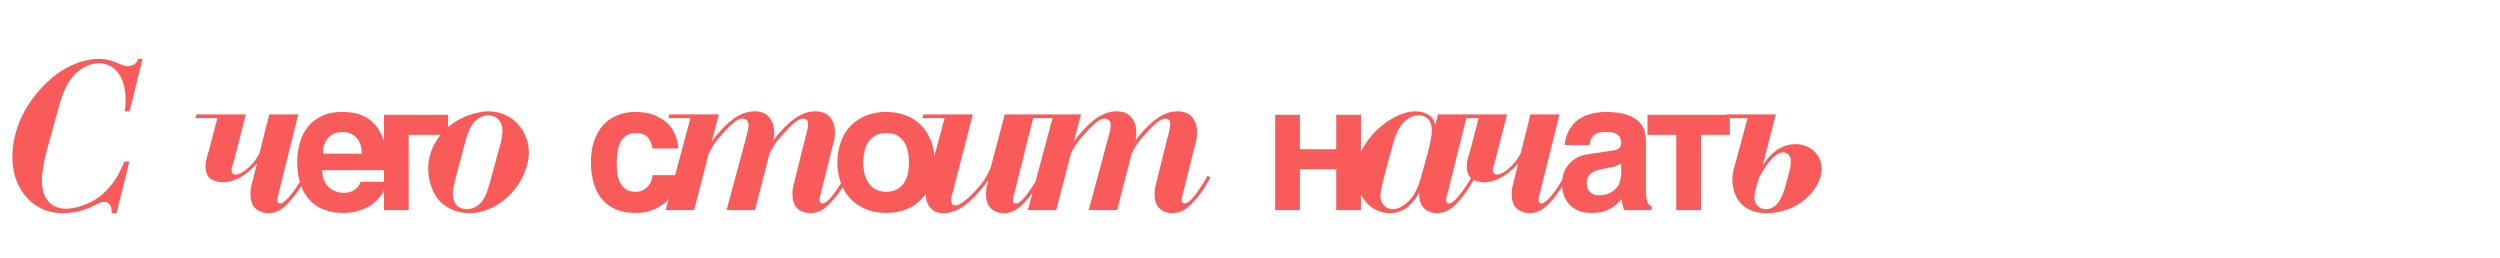 <svg width="726" height="75" viewBox="0 0 726 75" fill="none" xmlns="http://www.w3.org/2000/svg">
<path d="M36.16 46.92C35.904 47.496 35.008 49.48 34.304 50.76C32.128 54.664 29.248 56.84 28.928 57.096C26.368 59.016 22.272 60.616 19.264 60.616C14.912 60.616 12.16 57.736 12.16 52.552C12.16 49.672 12.928 46.088 13.632 43.592L16.832 31.944C17.856 28.104 19.072 24.456 21.568 21.768C23.424 19.784 26.048 18.376 28.736 18.376C30.784 18.376 33.408 19.208 35.072 22.344C35.968 24.072 36.48 26.248 36.48 29.192C36.48 30.344 36.416 31.304 36.224 32.328H37.632L41.408 17.096H40.064C39.744 18.696 38.208 19.208 37.12 19.208C36.352 19.208 35.648 18.952 34.944 18.632C33.024 17.864 31.488 17.096 28.736 17.096C24.512 17.096 20.096 18.888 16.576 21.448C12.288 24.584 8.512 29.32 6.4 33.672C3.776 39.112 3.584 43.976 3.584 45.448C3.584 51.4 5.76 55.24 8 57.608C11.072 60.872 14.592 61.896 18.496 61.896C20.352 61.896 22.528 61.576 24.896 60.744C27.456 59.848 28.864 58.632 30.208 58.632C32.192 58.632 32.576 60.616 32.384 61.896H33.856L37.568 46.92H36.16ZM71.394 33.224H57.058L56.738 34.312H63.138L60.578 44.04C60.258 45.128 59.682 46.6 59.682 48.392C59.682 49.544 60.002 50.76 60.706 51.528C61.666 52.552 63.65 52.936 64.866 52.936C66.786 52.936 69.282 52.104 71.842 50.12C72.93 49.224 73.89 48.328 74.658 47.368L73.25 53C72.93 54.152 72.738 54.984 72.738 56.328C72.738 57.672 72.93 59.4 74.274 60.616C74.594 60.872 75.81 61.896 77.986 61.896C79.522 61.896 80.802 61.384 81.954 60.552C83.81 59.208 85.73 56.648 86.818 55.048C87.522 53.96 88.418 52.616 88.994 51.528L88.098 51.08C87.394 52.296 86.434 53.896 85.666 54.984C84.898 56.072 82.658 59.08 81.378 59.08C80.802 59.08 80.546 58.76 80.546 58.12C80.546 57.544 80.738 56.968 80.994 55.816L86.626 33.224H78.178L75.362 44.488C74.146 46.792 72.93 48.072 71.522 49.224C69.794 50.568 68.898 50.696 68.514 50.696C67.81 50.696 67.234 50.376 67.234 49.416C67.234 48.776 67.618 47.88 68.13 45.96L71.394 33.224ZM93.535 49.404H112.515C112.515 46.856 112.255 44.568 111.839 42.488C111.423 40.408 110.695 38.588 109.655 37.132C108.615 35.676 107.263 34.532 105.599 33.7C103.935 32.92 101.855 32.504 99.412 32.504C97.072 32.504 95.096 32.868 93.484 33.7C91.82 34.48 90.415 35.52 89.376 36.872C88.335 38.172 87.555 39.68 87.088 41.448C86.567 43.164 86.308 44.984 86.308 46.856C86.308 49.56 86.671 51.848 87.347 53.772C88.023 55.644 89.011 57.204 90.207 58.4C91.403 59.596 92.808 60.48 94.472 61C96.031 61.572 97.799 61.832 99.62 61.832C101.075 61.832 102.375 61.676 103.571 61.364C104.715 61.052 105.755 60.688 106.691 60.168C107.679 59.7 108.459 59.076 109.135 58.452C109.811 57.828 110.383 57.152 110.851 56.476C111.267 55.8 111.579 55.176 111.839 54.5C112.047 53.876 112.151 53.304 112.151 52.784H104.715C104.559 53.304 104.351 53.72 104.039 54.136C103.727 54.5 103.363 54.864 102.947 55.124C102.479 55.436 102.063 55.644 101.543 55.748C101.075 55.904 100.555 56.008 100.035 56.008C99.047 56.008 98.216 55.852 97.54 55.592C96.811 55.384 96.24 55.02 95.772 54.604C95.251 54.24 94.835 53.772 94.576 53.252C94.316 52.784 94.055 52.264 93.9 51.796C93.743 51.276 93.639 50.86 93.639 50.392C93.588 49.976 93.535 49.664 93.535 49.404ZM105.027 44.62H93.796C93.796 43.424 93.951 42.384 94.368 41.552C94.68 40.772 95.147 40.096 95.719 39.628C96.24 39.16 96.864 38.796 97.54 38.588C98.163 38.432 98.84 38.328 99.412 38.328C100.035 38.328 100.659 38.432 101.283 38.588C101.959 38.796 102.583 39.16 103.155 39.628C103.675 40.096 104.143 40.772 104.507 41.552C104.871 42.384 105.027 43.424 105.027 44.62ZM130.126 39.16V33.336H111.51V61H118.686V39.16H130.126ZM153.591 44.296C153.591 41.224 152.312 38.024 150.264 35.848C148.024 33.48 144.823 32.328 141.879 32.328C138.872 32.328 135.287 33.544 132.791 35.016C127.543 38.088 124.343 43.4 124.343 48.968C124.343 51.976 125.367 55.368 126.967 57.544C129.207 60.488 132.791 61.896 136.311 61.896C141.303 61.896 146.231 59.016 149.431 55.048C151.927 51.976 153.591 47.752 153.591 44.296ZM134.967 41.736C135.543 39.496 136.375 36.552 138.295 34.888C139.191 34.12 140.599 33.48 141.879 33.48C143.927 33.48 145.911 34.952 145.911 37.96C145.911 39.688 145.271 42.056 144.951 43.144L142.199 53.256C141.24 56.776 140.215 58.376 139.319 59.208C138.423 60.04 137.015 60.744 135.543 60.744C133.943 60.744 132.919 60.04 132.343 59.272C131.831 58.504 131.511 57.416 131.511 56.328C131.511 55.112 131.831 53.576 132.087 52.552L134.967 41.736ZM189.487 43.112H196.975C196.871 41.708 196.611 40.46 196.195 39.42C195.779 38.38 195.259 37.444 194.635 36.664C193.959 35.884 193.231 35.208 192.451 34.688C191.619 34.168 190.787 33.752 189.903 33.388C189.019 33.076 188.135 32.816 187.251 32.712C186.315 32.608 185.431 32.504 184.599 32.504C182.675 32.504 180.855 32.816 179.295 33.492C177.683 34.116 176.331 35.052 175.187 36.3C174.043 37.548 173.159 39.108 172.535 40.876C171.911 42.696 171.599 44.776 171.599 47.168C171.599 49.508 171.911 51.588 172.483 53.408C173.055 55.28 173.887 56.788 174.979 58.036C176.071 59.284 177.423 60.22 179.035 60.896C180.647 61.52 182.519 61.832 184.599 61.832C186.211 61.832 187.667 61.624 188.915 61.208C190.163 60.792 191.203 60.272 192.139 59.596C193.075 58.972 193.803 58.244 194.479 57.412C195.051 56.58 195.571 55.748 195.935 54.968C196.299 54.136 196.559 53.408 196.767 52.628C196.923 51.9 196.975 51.328 196.975 50.86H189.487C189.487 51.328 189.383 51.848 189.227 52.368C189.019 52.94 188.707 53.46 188.291 53.98C187.875 54.448 187.355 54.864 186.783 55.176C186.159 55.54 185.431 55.696 184.599 55.696C183.351 55.696 182.363 55.436 181.635 54.864C180.855 54.344 180.335 53.616 179.971 52.784C179.555 51.952 179.347 51.068 179.243 50.028C179.139 49.04 179.087 48.052 179.087 47.168C179.087 46.284 179.191 45.348 179.295 44.36C179.451 43.372 179.659 42.436 180.075 41.552C180.439 40.72 181.011 40.044 181.739 39.472C182.467 38.9 183.403 38.64 184.599 38.64C185.379 38.64 186.055 38.744 186.627 38.9C187.147 39.108 187.615 39.368 188.031 39.784C188.395 40.148 188.707 40.616 188.915 41.188C189.175 41.708 189.331 42.384 189.487 43.112ZM208.754 33.224H194.418L194.098 34.312H200.498L193.33 61H201.586L205.81 44.616C207.282 41.608 208.69 40.072 210.738 37.896C212.21 36.296 214.066 34.44 215.602 34.44C216.562 34.44 217.394 35.08 217.394 36.36C217.394 36.808 217.33 37.64 216.37 41.096L210.994 61H219.25L223.474 44.616C224.946 41.608 226.354 40.072 228.338 37.96C229.618 36.616 231.602 34.44 233.202 34.44C233.97 34.44 234.674 34.888 234.674 36.04C234.674 37.32 233.97 39.496 233.586 41.096L230.642 53C230.322 54.216 230.13 54.984 230.13 56.328C230.13 57.672 230.322 59.4 231.666 60.616C232.562 61.448 233.906 61.896 235.314 61.896C236.658 61.896 238.002 61.512 239.346 60.552C240.498 59.72 241.842 58.184 242.674 57.224C244.21 55.368 244.914 54.024 246.386 51.528L245.49 51.08C244.082 53.704 242.482 55.816 241.714 56.84C240.114 58.888 239.218 59.08 238.834 59.08C238.194 59.08 238.002 58.632 238.002 57.992C238.002 57.416 238.194 56.968 238.45 55.816L241.586 43.272C242.034 41.544 242.482 40.264 242.482 38.472C242.482 37.512 242.354 36.104 241.586 34.824C240.498 32.968 238.77 32.328 236.786 32.328C232.754 32.328 229.746 35.08 227.826 37C226.482 38.344 225.586 39.432 224.69 40.648L224.626 40.52C224.754 39.88 224.818 39.176 224.818 38.536C224.818 37.448 224.69 36.104 223.922 34.824C222.834 32.968 221.106 32.328 219.186 32.328C215.09 32.328 212.018 35.08 210.226 36.936C208.882 38.28 207.794 39.56 206.706 41.096L208.754 33.224ZM243.168 47.168C243.168 49.3 243.532 51.276 244.156 53.044C244.78 54.864 245.716 56.424 246.964 57.724C248.212 58.972 249.668 60.012 251.436 60.74C253.204 61.468 255.128 61.832 257.312 61.832C259.548 61.832 261.524 61.468 263.292 60.74C265.06 60.012 266.516 58.972 267.712 57.724C268.908 56.424 269.844 54.864 270.52 53.044C271.144 51.276 271.456 49.3 271.456 47.168C271.456 45.036 271.144 43.06 270.52 41.292C269.844 39.472 268.908 37.912 267.712 36.612C266.516 35.312 265.06 34.324 263.292 33.596C261.524 32.868 259.548 32.504 257.312 32.504C255.128 32.504 253.204 32.868 251.436 33.596C249.668 34.324 248.212 35.312 246.964 36.612C245.716 37.912 244.78 39.472 244.156 41.292C243.532 43.06 243.168 45.036 243.168 47.168ZM250.656 47.168C250.656 46.128 250.812 45.088 251.02 44.048C251.228 43.008 251.592 42.124 252.164 41.292C252.684 40.512 253.36 39.836 254.192 39.368C255.024 38.9 256.064 38.64 257.312 38.64C258.612 38.64 259.704 38.848 260.536 39.316C261.368 39.836 262.044 40.46 262.564 41.24C263.084 42.02 263.448 42.956 263.656 43.996C263.864 45.036 263.968 46.076 263.968 47.168C263.968 48.26 263.864 49.3 263.656 50.34C263.448 51.38 263.084 52.264 262.564 53.044C262.044 53.824 261.368 54.5 260.536 54.968C259.704 55.436 258.612 55.696 257.312 55.696C256.064 55.696 255.024 55.436 254.192 54.968C253.36 54.5 252.684 53.824 252.164 52.992C251.592 52.212 251.228 51.276 251.02 50.236C250.812 49.248 250.656 48.208 250.656 47.168ZM300.291 33.224H291.779L287.683 48.712C286.403 51.848 284.547 54.152 282.371 56.328C279.171 59.528 277.891 59.656 277.443 59.656C276.227 59.656 276.227 58.504 276.227 58.312C276.227 57.288 276.483 56.52 276.739 55.624L282.499 33.224H268.163L267.843 34.312H274.307L269.827 50.952C269.315 52.872 268.867 54.664 268.867 56.456C268.867 57.736 269.123 59.144 270.147 60.296C271.235 61.576 272.515 61.896 273.859 61.896C278.019 61.896 280.899 59.272 282.883 57.224C284.419 55.624 285.507 54.408 286.723 52.616H286.979L286.851 53C286.531 54.024 286.339 55.368 286.339 56.456C286.339 57.672 286.531 59.4 287.875 60.616C288.771 61.448 290.115 61.896 291.587 61.896C293.187 61.896 294.403 61.384 295.555 60.552C296.899 59.592 297.859 58.504 298.883 57.224C300.163 55.624 301.251 54.024 302.595 51.528L301.699 51.08C301.059 52.232 299.843 54.344 297.859 56.904C296.323 58.888 295.427 59.08 294.915 59.08C294.339 59.08 294.147 58.696 294.147 58.12C294.147 57.608 294.275 57.224 294.659 55.816L300.291 33.224ZM313.921 33.224H299.585L299.265 34.312H305.665L298.497 61H306.753L310.977 44.616C312.449 41.608 313.857 40.072 315.905 37.896C317.377 36.296 319.233 34.44 320.769 34.44C321.729 34.44 322.561 35.08 322.561 36.36C322.561 36.808 322.497 37.64 321.537 41.096L316.161 61H324.417L328.641 44.616C330.113 41.608 331.521 40.072 333.505 37.96C334.785 36.616 336.769 34.44 338.369 34.44C339.137 34.44 339.841 34.888 339.841 36.04C339.841 37.32 339.137 39.496 338.753 41.096L335.809 53C335.489 54.216 335.297 54.984 335.297 56.328C335.297 57.672 335.489 59.4 336.833 60.616C337.729 61.448 339.073 61.896 340.481 61.896C341.825 61.896 343.169 61.512 344.513 60.552C345.665 59.72 347.009 58.184 347.841 57.224C349.377 55.368 350.081 54.024 351.553 51.528L350.657 51.08C349.249 53.704 347.649 55.816 346.881 56.84C345.281 58.888 344.385 59.08 344.001 59.08C343.361 59.08 343.169 58.632 343.169 57.992C343.169 57.416 343.361 56.968 343.617 55.816L346.753 43.272C347.201 41.544 347.649 40.264 347.649 38.472C347.649 37.512 347.521 36.104 346.753 34.824C345.665 32.968 343.937 32.328 341.953 32.328C337.921 32.328 334.913 35.08 332.993 37C331.649 38.344 330.753 39.432 329.857 40.648L329.793 40.52C329.921 39.88 329.985 39.176 329.985 38.536C329.985 37.448 329.857 36.104 329.089 34.824C328.001 32.968 326.273 32.328 324.353 32.328C320.257 32.328 317.185 35.08 315.393 36.936C314.049 38.28 312.961 39.56 311.873 41.096L313.921 33.224ZM377.488 43.32V33.336H370.312V61H377.488V49.144H388.044V61H395.22V33.336H388.044V43.32H377.488ZM426.097 33.224H417.585L416.753 36.488C416.689 33.928 414.001 32.328 411.057 32.328C406.641 32.328 401.713 35.592 398.641 38.984C395.953 41.992 393.649 46.344 393.649 50.376C393.649 52.68 394.417 55.496 395.953 57.736C398.193 61.064 401.457 61.896 403.697 61.896C404.977 61.896 406.833 61.576 408.561 60.296C409.585 59.528 411.121 57.992 411.953 56.2H412.145C412.081 58.632 412.913 59.912 413.681 60.616C414.449 61.32 415.729 61.896 417.265 61.896C419.825 61.896 421.553 60.616 423.025 59.08C423.985 58.056 425.265 56.52 426.225 55.048C426.929 53.96 427.825 52.616 428.401 51.528L427.505 51.08C426.545 52.872 425.329 54.792 423.665 56.84C422.129 58.76 421.297 59.08 420.721 59.08C420.273 59.08 419.953 58.76 419.953 58.12C419.953 57.416 420.337 56.264 420.465 55.816L426.097 33.224ZM412.721 51.272C411.953 54.088 410.993 56.264 409.457 57.992C408.113 59.464 406.257 60.744 404.465 60.744C403.121 60.744 400.881 59.784 400.881 56.904C400.881 55.624 401.521 52.872 401.841 51.72L404.145 43.208C404.785 40.776 405.489 38.216 407.089 36.168C408.433 34.44 410.225 33.48 412.017 33.48C413.681 33.48 415.793 34.44 415.793 37.896C415.793 40.136 414.769 43.784 414.577 44.552L412.721 51.272ZM437.658 33.224H423.322L423.002 34.312H429.402L426.842 44.04C426.522 45.128 425.946 46.6 425.946 48.392C425.946 49.544 426.266 50.76 426.97 51.528C427.93 52.552 429.914 52.936 431.13 52.936C433.05 52.936 435.546 52.104 438.106 50.12C439.194 49.224 440.154 48.328 440.922 47.368L439.514 53C439.194 54.152 439.002 54.984 439.002 56.328C439.002 57.672 439.194 59.4 440.538 60.616C440.858 60.872 442.074 61.896 444.25 61.896C445.786 61.896 447.066 61.384 448.218 60.552C450.074 59.208 451.994 56.648 453.082 55.048C453.786 53.96 454.682 52.616 455.258 51.528L454.362 51.08C453.658 52.296 452.698 53.896 451.93 54.984C451.162 56.072 448.922 59.08 447.642 59.08C447.066 59.08 446.81 58.76 446.81 58.12C446.81 57.544 447.002 56.968 447.258 55.816L452.89 33.224H444.442L441.626 44.488C440.41 46.792 439.194 48.072 437.786 49.224C436.058 50.568 435.162 50.696 434.778 50.696C434.074 50.696 433.498 50.376 433.498 49.416C433.498 48.776 433.882 47.88 434.394 45.96L437.658 33.224ZM477.971 55.54V40.876C477.971 39.888 477.815 38.9 477.555 37.912C477.243 36.924 476.671 36.04 475.839 35.208C474.955 34.428 473.759 33.752 472.251 33.232C470.691 32.764 468.663 32.504 466.219 32.504C464.451 32.556 462.995 32.764 461.747 33.128C460.499 33.492 459.407 34.012 458.575 34.584C457.639 35.208 456.963 35.884 456.443 36.612C455.923 37.34 455.455 38.068 455.195 38.744C454.883 39.472 454.675 40.148 454.571 40.72C454.467 41.344 454.415 41.812 454.415 42.124H461.591L461.903 40.616C462.059 40.2 462.319 39.784 462.683 39.42C462.995 39.108 463.463 38.796 464.087 38.588C464.659 38.432 465.387 38.328 466.375 38.328C467.207 38.328 467.935 38.38 468.507 38.536C469.079 38.692 469.495 38.9 469.859 39.212C470.171 39.472 470.431 39.784 470.587 40.2C470.691 40.564 470.795 40.98 470.795 41.448C470.795 41.916 470.691 42.28 470.535 42.592C470.379 42.852 470.171 43.06 469.911 43.216C469.651 43.424 469.391 43.528 469.079 43.58C468.767 43.684 468.507 43.684 468.247 43.736L461.227 44.776C460.031 44.932 458.991 45.244 458.055 45.764C457.119 46.232 456.339 46.856 455.663 47.584C455.039 48.312 454.519 49.144 454.155 50.132C453.791 51.12 453.635 52.16 453.635 53.304C453.635 54.708 453.843 55.956 454.259 56.996C454.675 58.088 455.299 58.972 456.027 59.7C456.807 60.376 457.691 60.948 458.731 61.312C459.771 61.676 460.915 61.832 462.163 61.832C463.359 61.832 464.399 61.728 465.283 61.52C466.167 61.312 466.895 61 467.571 60.636C468.247 60.272 468.819 59.856 469.391 59.388L471.003 57.776C471.003 58.556 471.055 59.18 471.263 59.7L471.679 61H479.635V59.856C479.375 59.804 479.219 59.7 479.011 59.544C478.803 59.388 478.647 59.18 478.491 58.816C478.335 58.556 478.179 58.088 478.127 57.568C478.023 57.048 477.971 56.372 477.971 55.54ZM470.795 47.48V50.288C470.795 51.224 470.639 52.004 470.431 52.68C470.223 53.408 469.911 53.98 469.495 54.448C469.131 54.916 468.715 55.332 468.247 55.592C467.779 55.904 467.311 56.112 466.843 56.32C466.323 56.476 465.907 56.58 465.491 56.632C465.075 56.684 464.711 56.736 464.451 56.736C463.931 56.736 463.463 56.684 462.995 56.528C462.579 56.424 462.215 56.164 461.903 55.904C461.539 55.592 461.279 55.28 461.071 54.812C460.915 54.396 460.811 53.876 460.811 53.304C460.811 52.576 460.915 52.004 461.123 51.536C461.331 51.068 461.643 50.652 462.059 50.288C462.475 49.976 462.995 49.716 463.619 49.508C464.243 49.3 464.971 49.144 465.803 48.988L467.727 48.624C468.455 48.52 469.027 48.312 469.495 48.104C469.911 47.948 470.379 47.74 470.795 47.48ZM478.422 33.336V39.16H486.794V61H493.97V39.16H502.342V33.336H478.422ZM515.69 33.224H501.354L501.034 34.312H507.498L504.106 46.856C503.722 48.392 503.082 49.8 503.082 52.168C503.082 54.28 503.658 56.584 504.874 58.248C505.962 59.784 508.33 61.896 513.002 61.896C516.778 61.896 520.49 60.616 523.178 58.696C526.314 56.456 529.002 52.68 529.002 49.096C529.002 44.68 525.482 41.864 521.386 41.864C516.906 41.864 513.962 44.936 512.234 47.56L512.042 47.432L515.69 33.224ZM510.634 52.232C510.954 51.016 512.682 48.52 513.258 47.688C514.474 46.024 516.202 44.232 517.802 44.232C518.25 44.232 518.89 44.36 519.466 45C520.042 45.64 520.042 46.28 520.042 47.112C520.042 48.52 519.658 49.608 519.338 50.888L518.378 54.472C518.122 55.496 517.482 57.032 516.906 58.056C515.626 60.232 514.026 60.744 512.746 60.744C511.594 60.744 510.826 60.296 510.186 59.528C509.674 58.888 509.482 58.184 509.482 57.288C509.482 56.84 509.61 55.88 509.738 55.432L510.634 52.232Z" fill="#F95B5B"/>
</svg>
